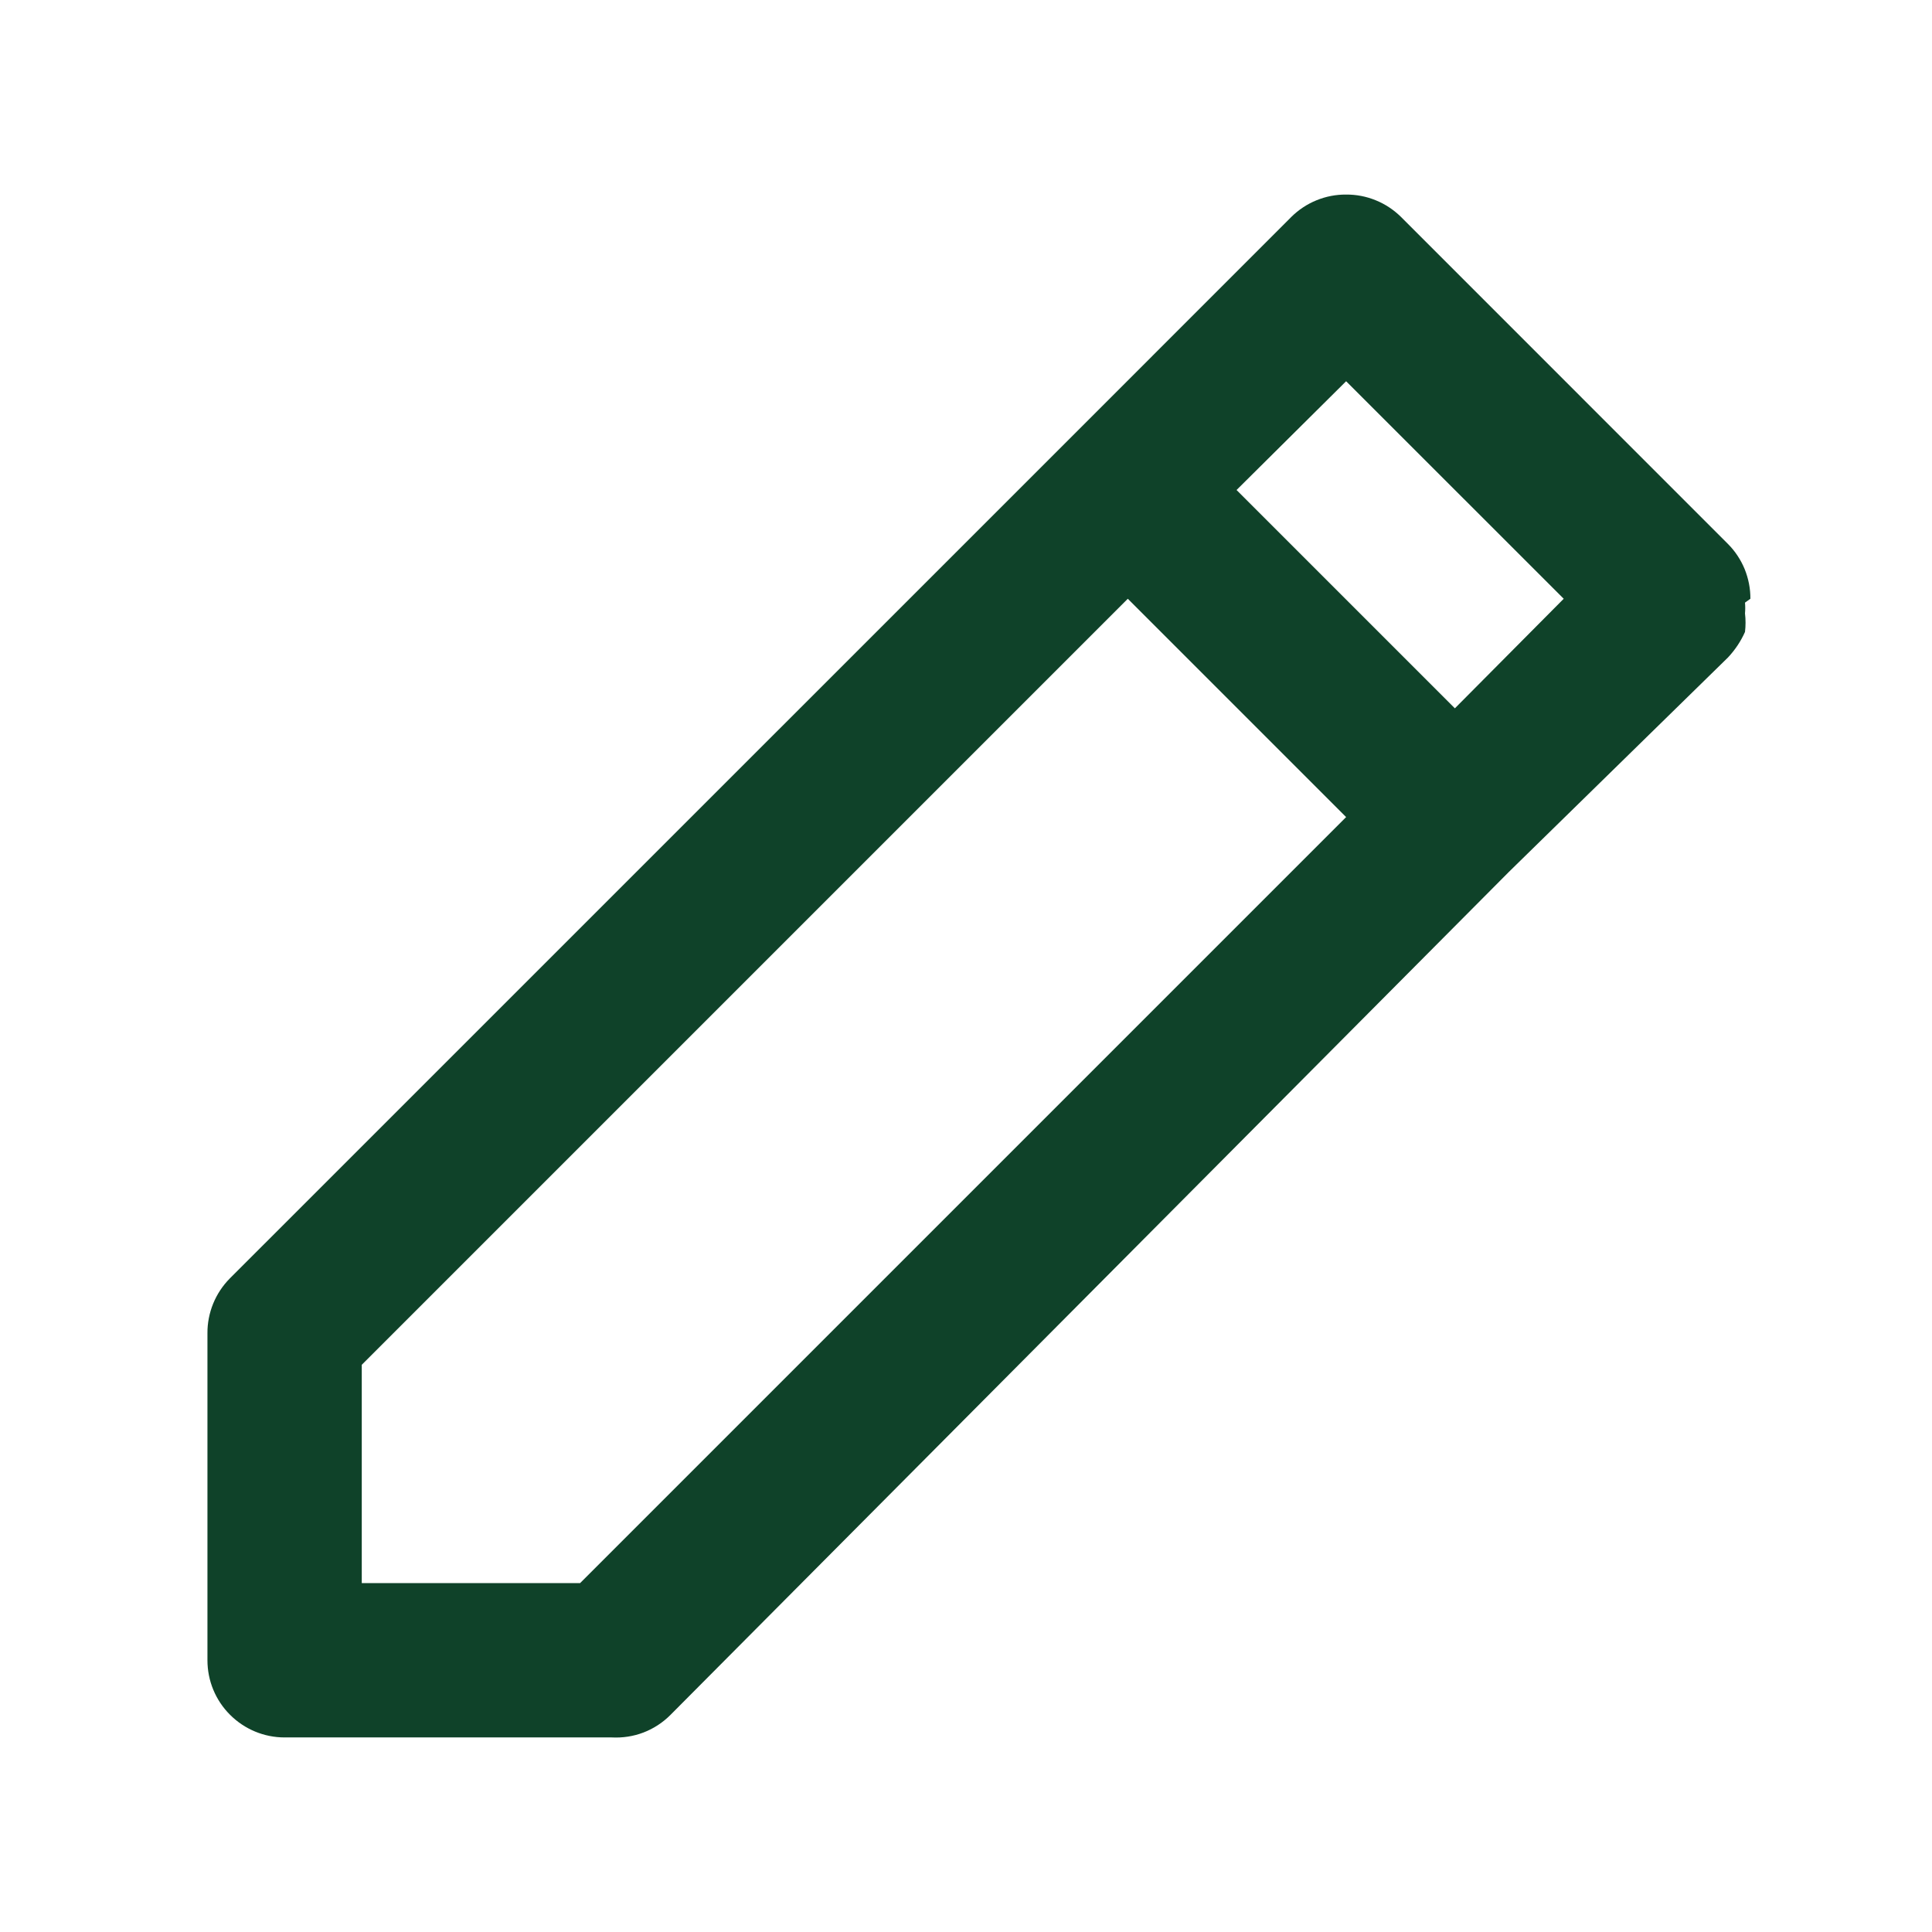 <svg width="24" height="24" viewBox="0 0 24 24" fill="none" xmlns="http://www.w3.org/2000/svg">
<path d="M21.744 7.438C21.745 7.312 21.72 7.187 21.673 7.07C21.625 6.954 21.555 6.847 21.466 6.758L17.403 2.694C17.313 2.606 17.207 2.535 17.09 2.488C16.973 2.44 16.848 2.416 16.722 2.417C16.596 2.416 16.471 2.44 16.354 2.488C16.238 2.535 16.131 2.606 16.042 2.694L13.33 5.407L2.855 15.881C2.766 15.971 2.696 16.077 2.648 16.194C2.601 16.31 2.576 16.435 2.577 16.561V20.625C2.577 20.879 2.678 21.123 2.858 21.302C3.038 21.482 3.281 21.583 3.535 21.583H7.599C7.733 21.59 7.867 21.57 7.993 21.522C8.118 21.474 8.232 21.4 8.327 21.305L18.744 10.831L21.466 8.167C21.553 8.074 21.625 7.967 21.677 7.85C21.686 7.774 21.686 7.697 21.677 7.62C21.681 7.576 21.681 7.531 21.677 7.486L21.744 7.438ZM7.206 19.666H4.494V16.954L14.01 7.438L16.722 10.15L7.206 19.666ZM18.073 8.799L15.361 6.087L16.722 4.736L19.425 7.438L18.073 8.799Z" fill="#0F4229"/>
</svg>
